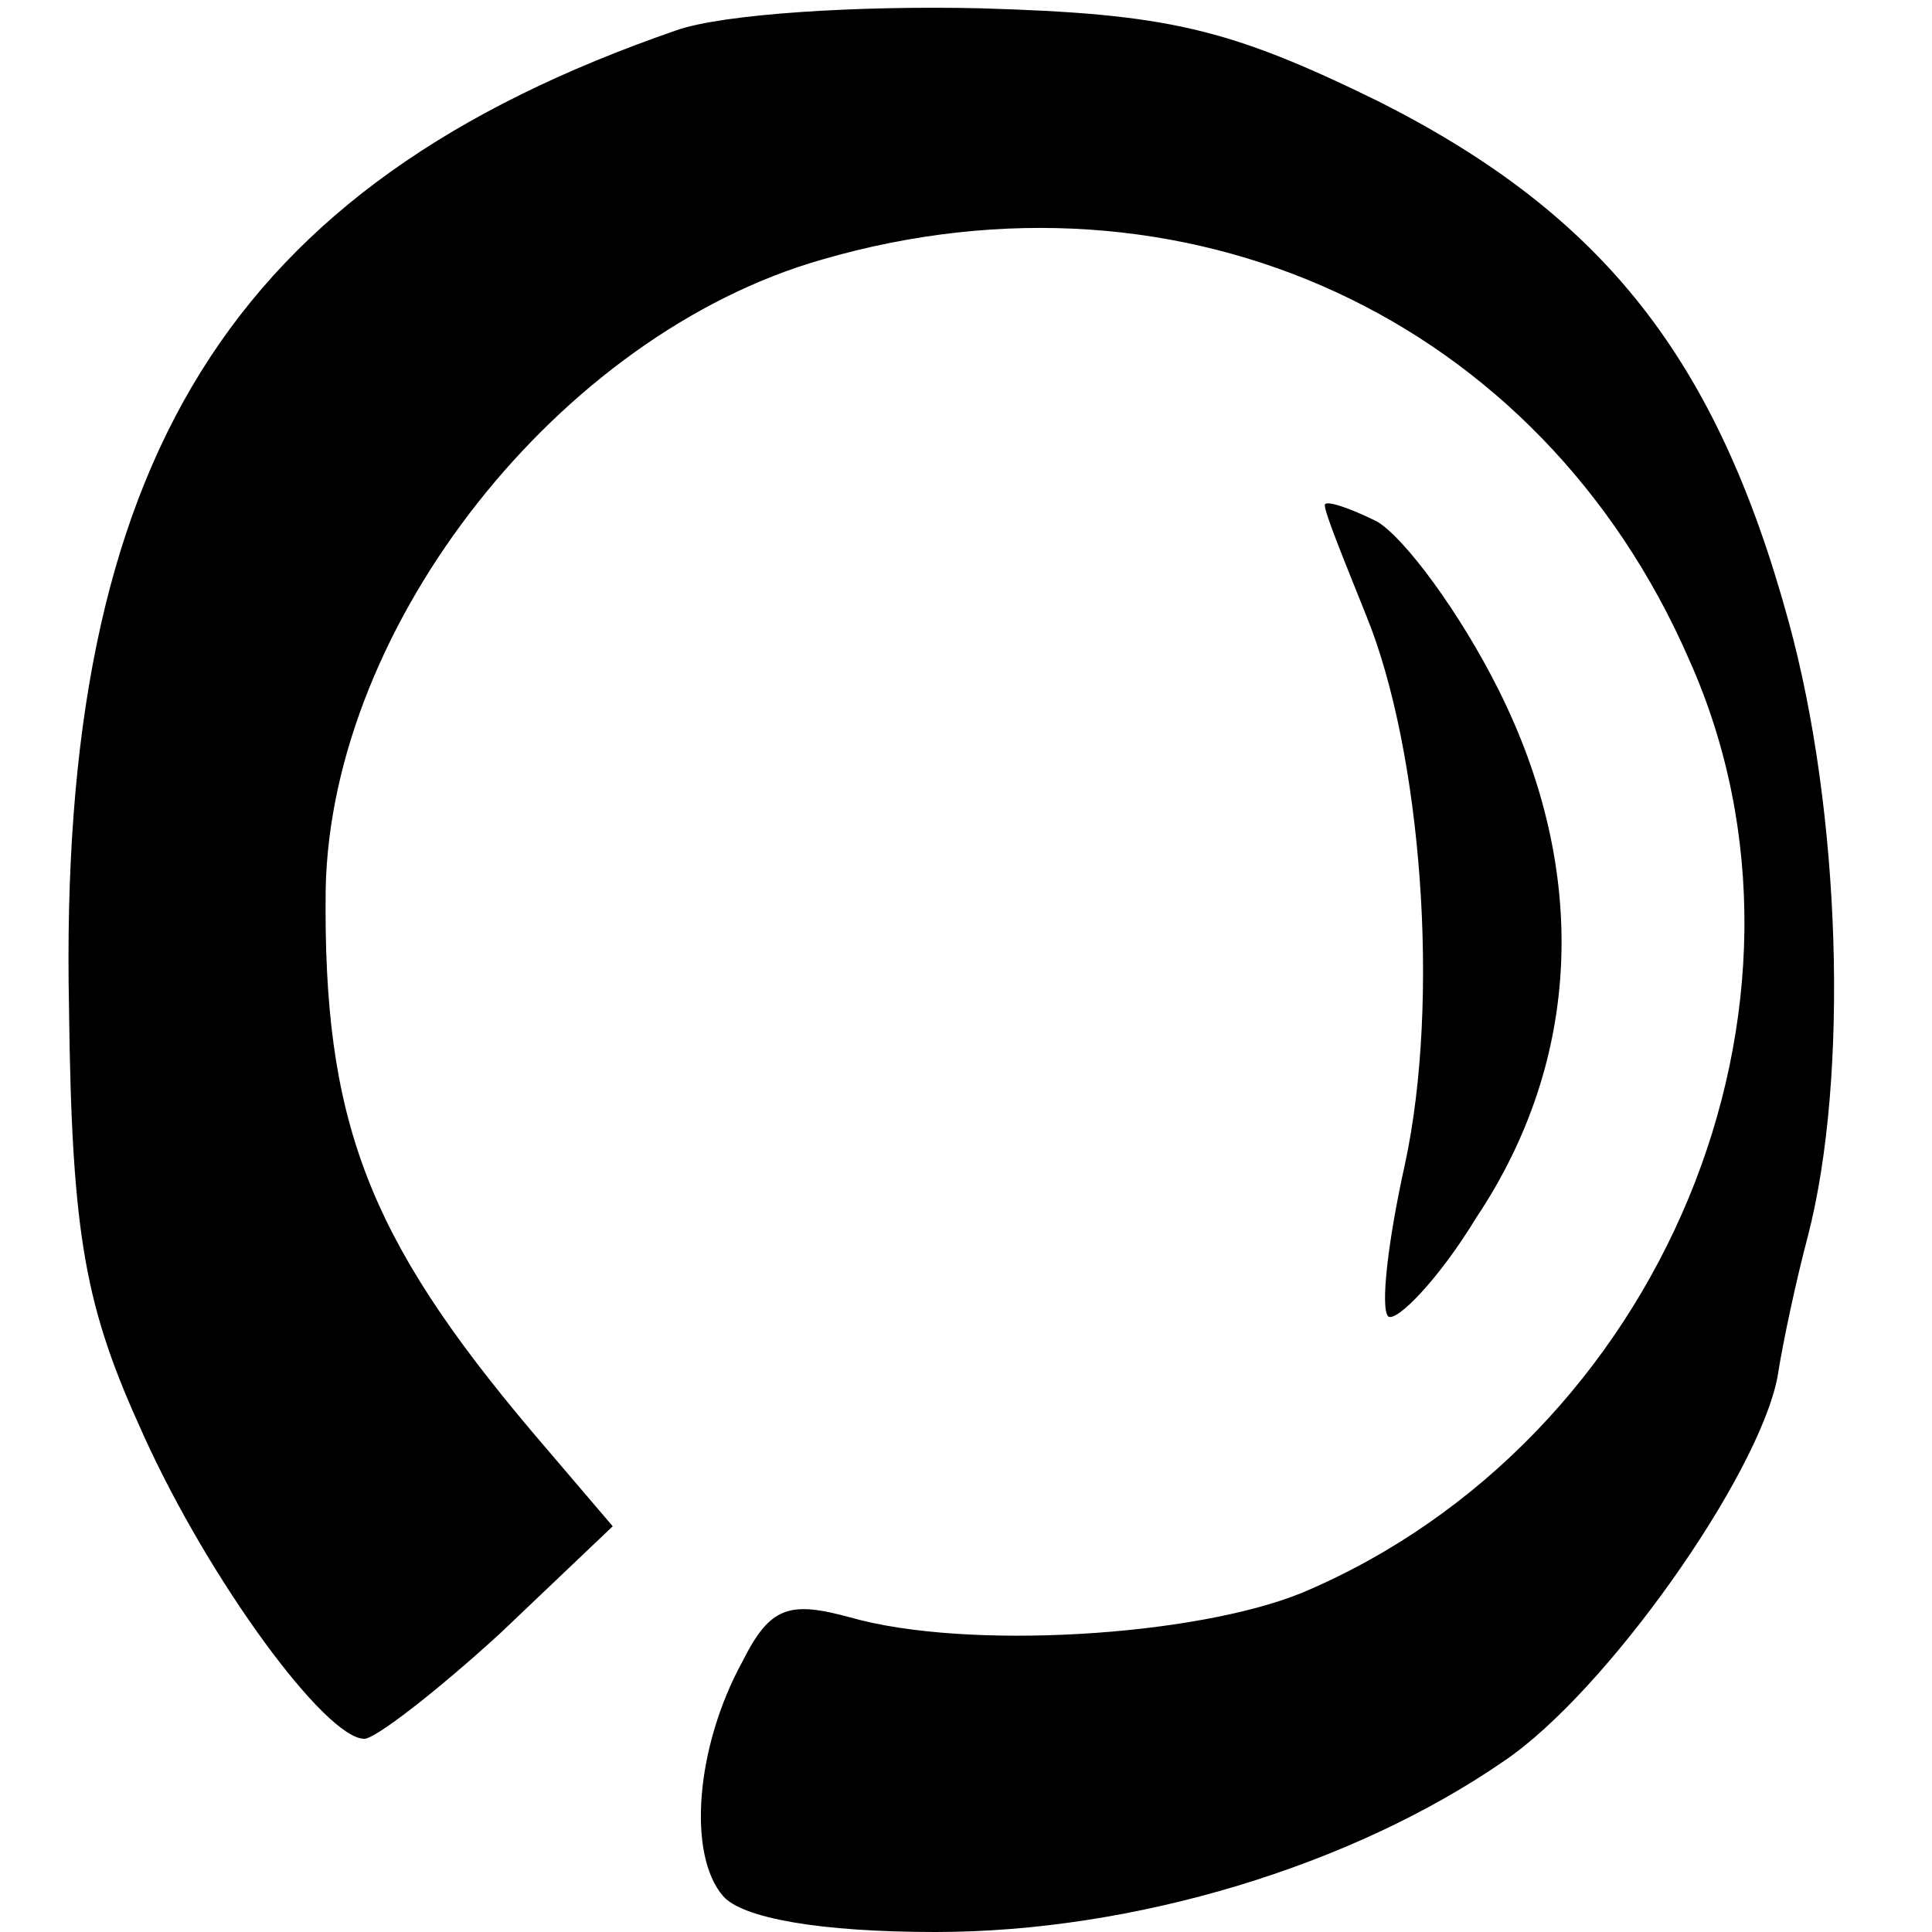 <?xml version="1.0" standalone="no"?>
<!DOCTYPE svg PUBLIC "-//W3C//DTD SVG 20010904//EN"
 "http://www.w3.org/TR/2001/REC-SVG-20010904/DTD/svg10.dtd">
<svg version="1.0" xmlns="http://www.w3.org/2000/svg"
 width="70pt" height="70pt" viewBox="0 0 70 70"
 preserveAspectRatio="xMidYMid meet">
<g transform="translate(0,70) scale(0.1,-0.1)"
fill="#000000" stroke="none">
<path d="M245 689 c-162 -56 -224 -156 -220 -354 1 -84 6 -109 27 -155 24 -53
66 -110 80 -110 4 0 26 17 49 38 l41 39 -29 34 c-60 71 -76 113 -75 197 2 96
85 201 180 228 131 38 260 -21 314 -145 56 -125 -10 -283 -140 -338 -39 -16
-122 -21 -164 -9 -22 6 -29 4 -39 -16 -17 -31 -20 -70 -7 -85 7 -8 35 -13 77
-13 72 0 151 24 206 62 37 25 92 103 99 139 2 13 7 36 11 51 15 58 12 154 -7
223 -26 95 -67 147 -148 188 -55 27 -77 32 -145 34 -44 1 -93 -2 -110 -8z"/>
<path d="M480 517 c0 -3 7 -20 15 -40 20 -49 27 -139 14 -199 -6 -27 -9 -52
-6 -55 3 -2 18 13 32 36 38 57 41 125 8 191 -14 28 -34 55 -44 61 -10 5 -19 8
-19 6z"/>
</g>
</svg>
